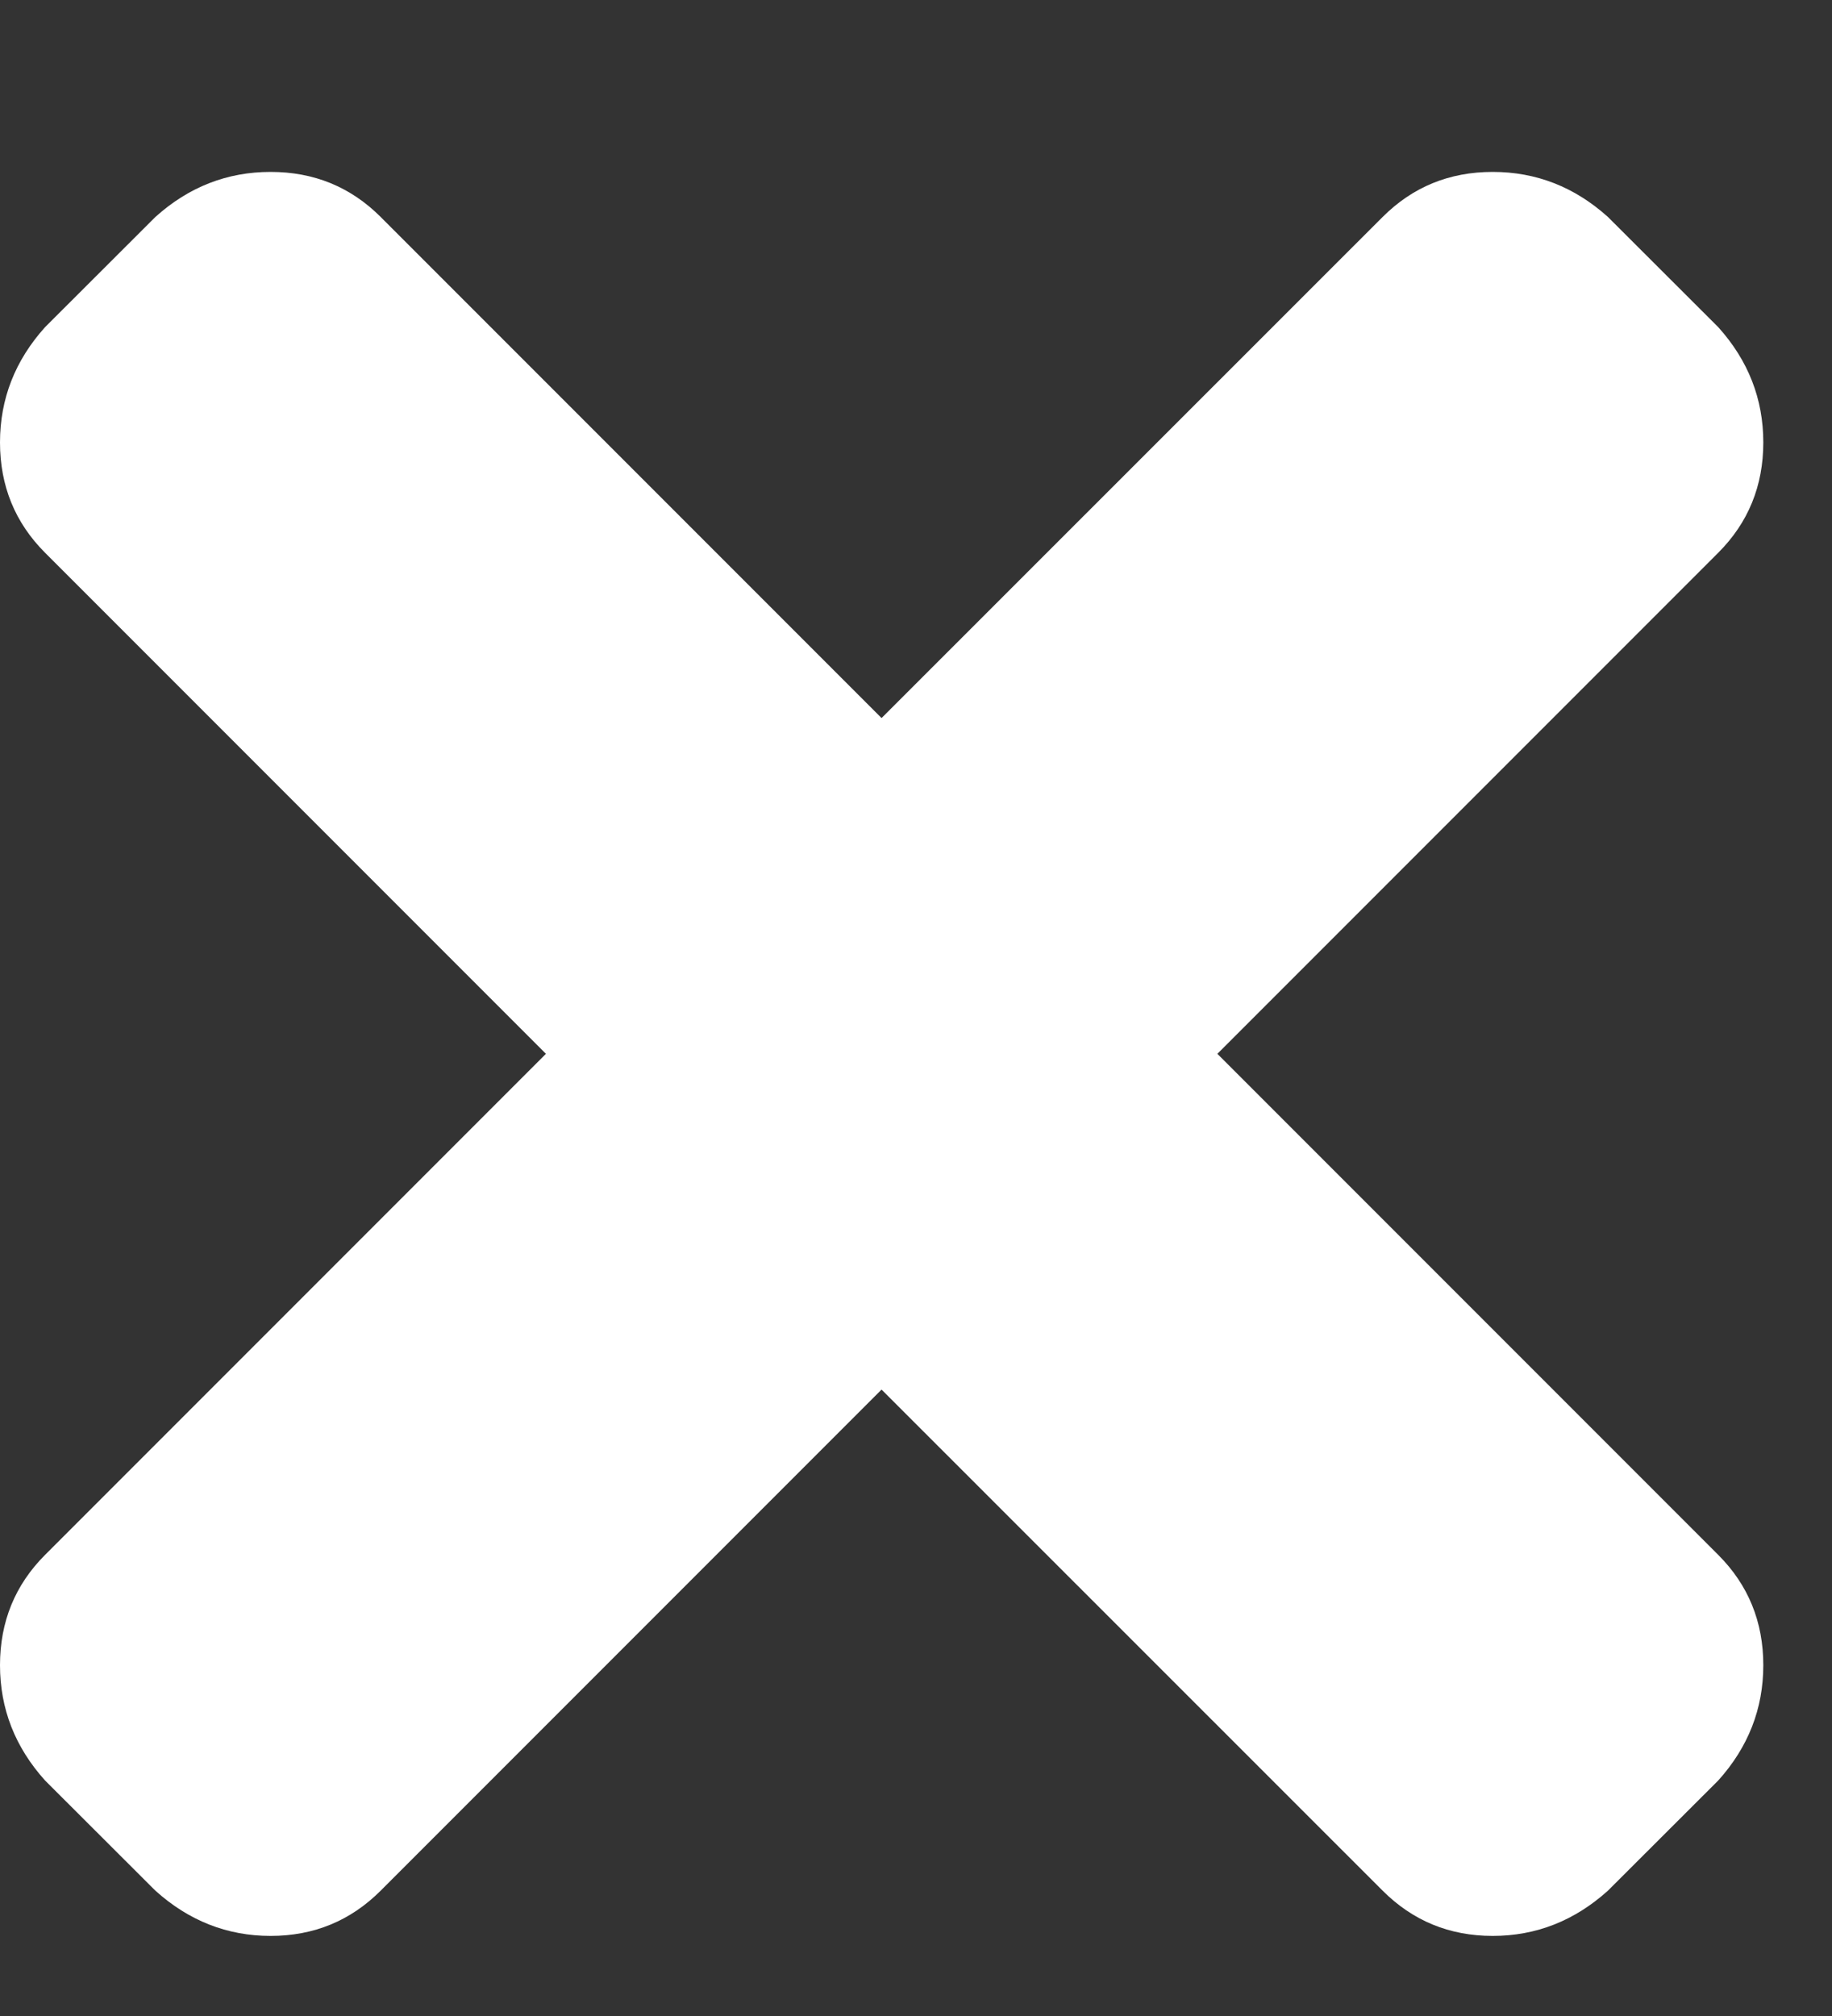 <?xml version="1.0" encoding="UTF-8"?>
<svg width="10px" height="11px" viewBox="0 0 10 11" version="1.1" xmlns="http://www.w3.org/2000/svg" xmlns:xlink="http://www.w3.org/1999/xlink">
    <rect x="0" y="0" width="10" height="11" fill="#333333" stroke="none"/>
    <!-- Generator: sketchtool 52.3 (67297) - http://www.bohemiancoding.com/sketch -->
    <title>715EB8C9-CD70-452E-82DF-F2C9D3A52D7C</title>
    <desc>Created with sketchtool.</desc>
    <g id="UIKIT" stroke="none" stroke-width="1" fill="none" fill-rule="evenodd">
        <g id="UI_KIT_Base" transform="translate(-668, -2020)" fill="#FFFFFF">
            <g id="Group-11" transform="translate(631, 1915)">
                <path d="M43.645,110.75 L46.379,113.484 C46.543,113.648 46.625,113.849 46.625,114.086 C46.625,114.323 46.543,114.533 46.379,114.715 L45.777,115.316 C45.595,115.48 45.385,115.563 45.148,115.563 C44.911,115.563 44.711,115.48 44.547,115.316 L41.812,112.582 L39.078,115.316 C38.914,115.48 38.714,115.563 38.477,115.563 C38.24,115.563 38.03,115.48 37.848,115.316 L37.246,114.715 C37.082,114.533 37,114.323 37,114.086 C37,113.849 37.082,113.648 37.246,113.484 L39.98,110.75 L37.246,108.016 C37.082,107.852 37,107.651 37,107.414 C37,107.177 37.082,106.967 37.246,106.785 L37.848,106.184 C38.03,106.02 38.24,105.938 38.477,105.938 C38.714,105.938 38.914,106.02 39.078,106.184 L41.812,108.918 L44.547,106.184 C44.711,106.02 44.911,105.938 45.148,105.938 C45.385,105.938 45.595,106.02 45.777,106.184 L46.379,106.785 C46.543,106.967 46.625,107.177 46.625,107.414 C46.625,107.651 46.543,107.852 46.379,108.016 L43.645,110.75 Z" id="times"></path>
            </g>
        </g>
    </g>
</svg>